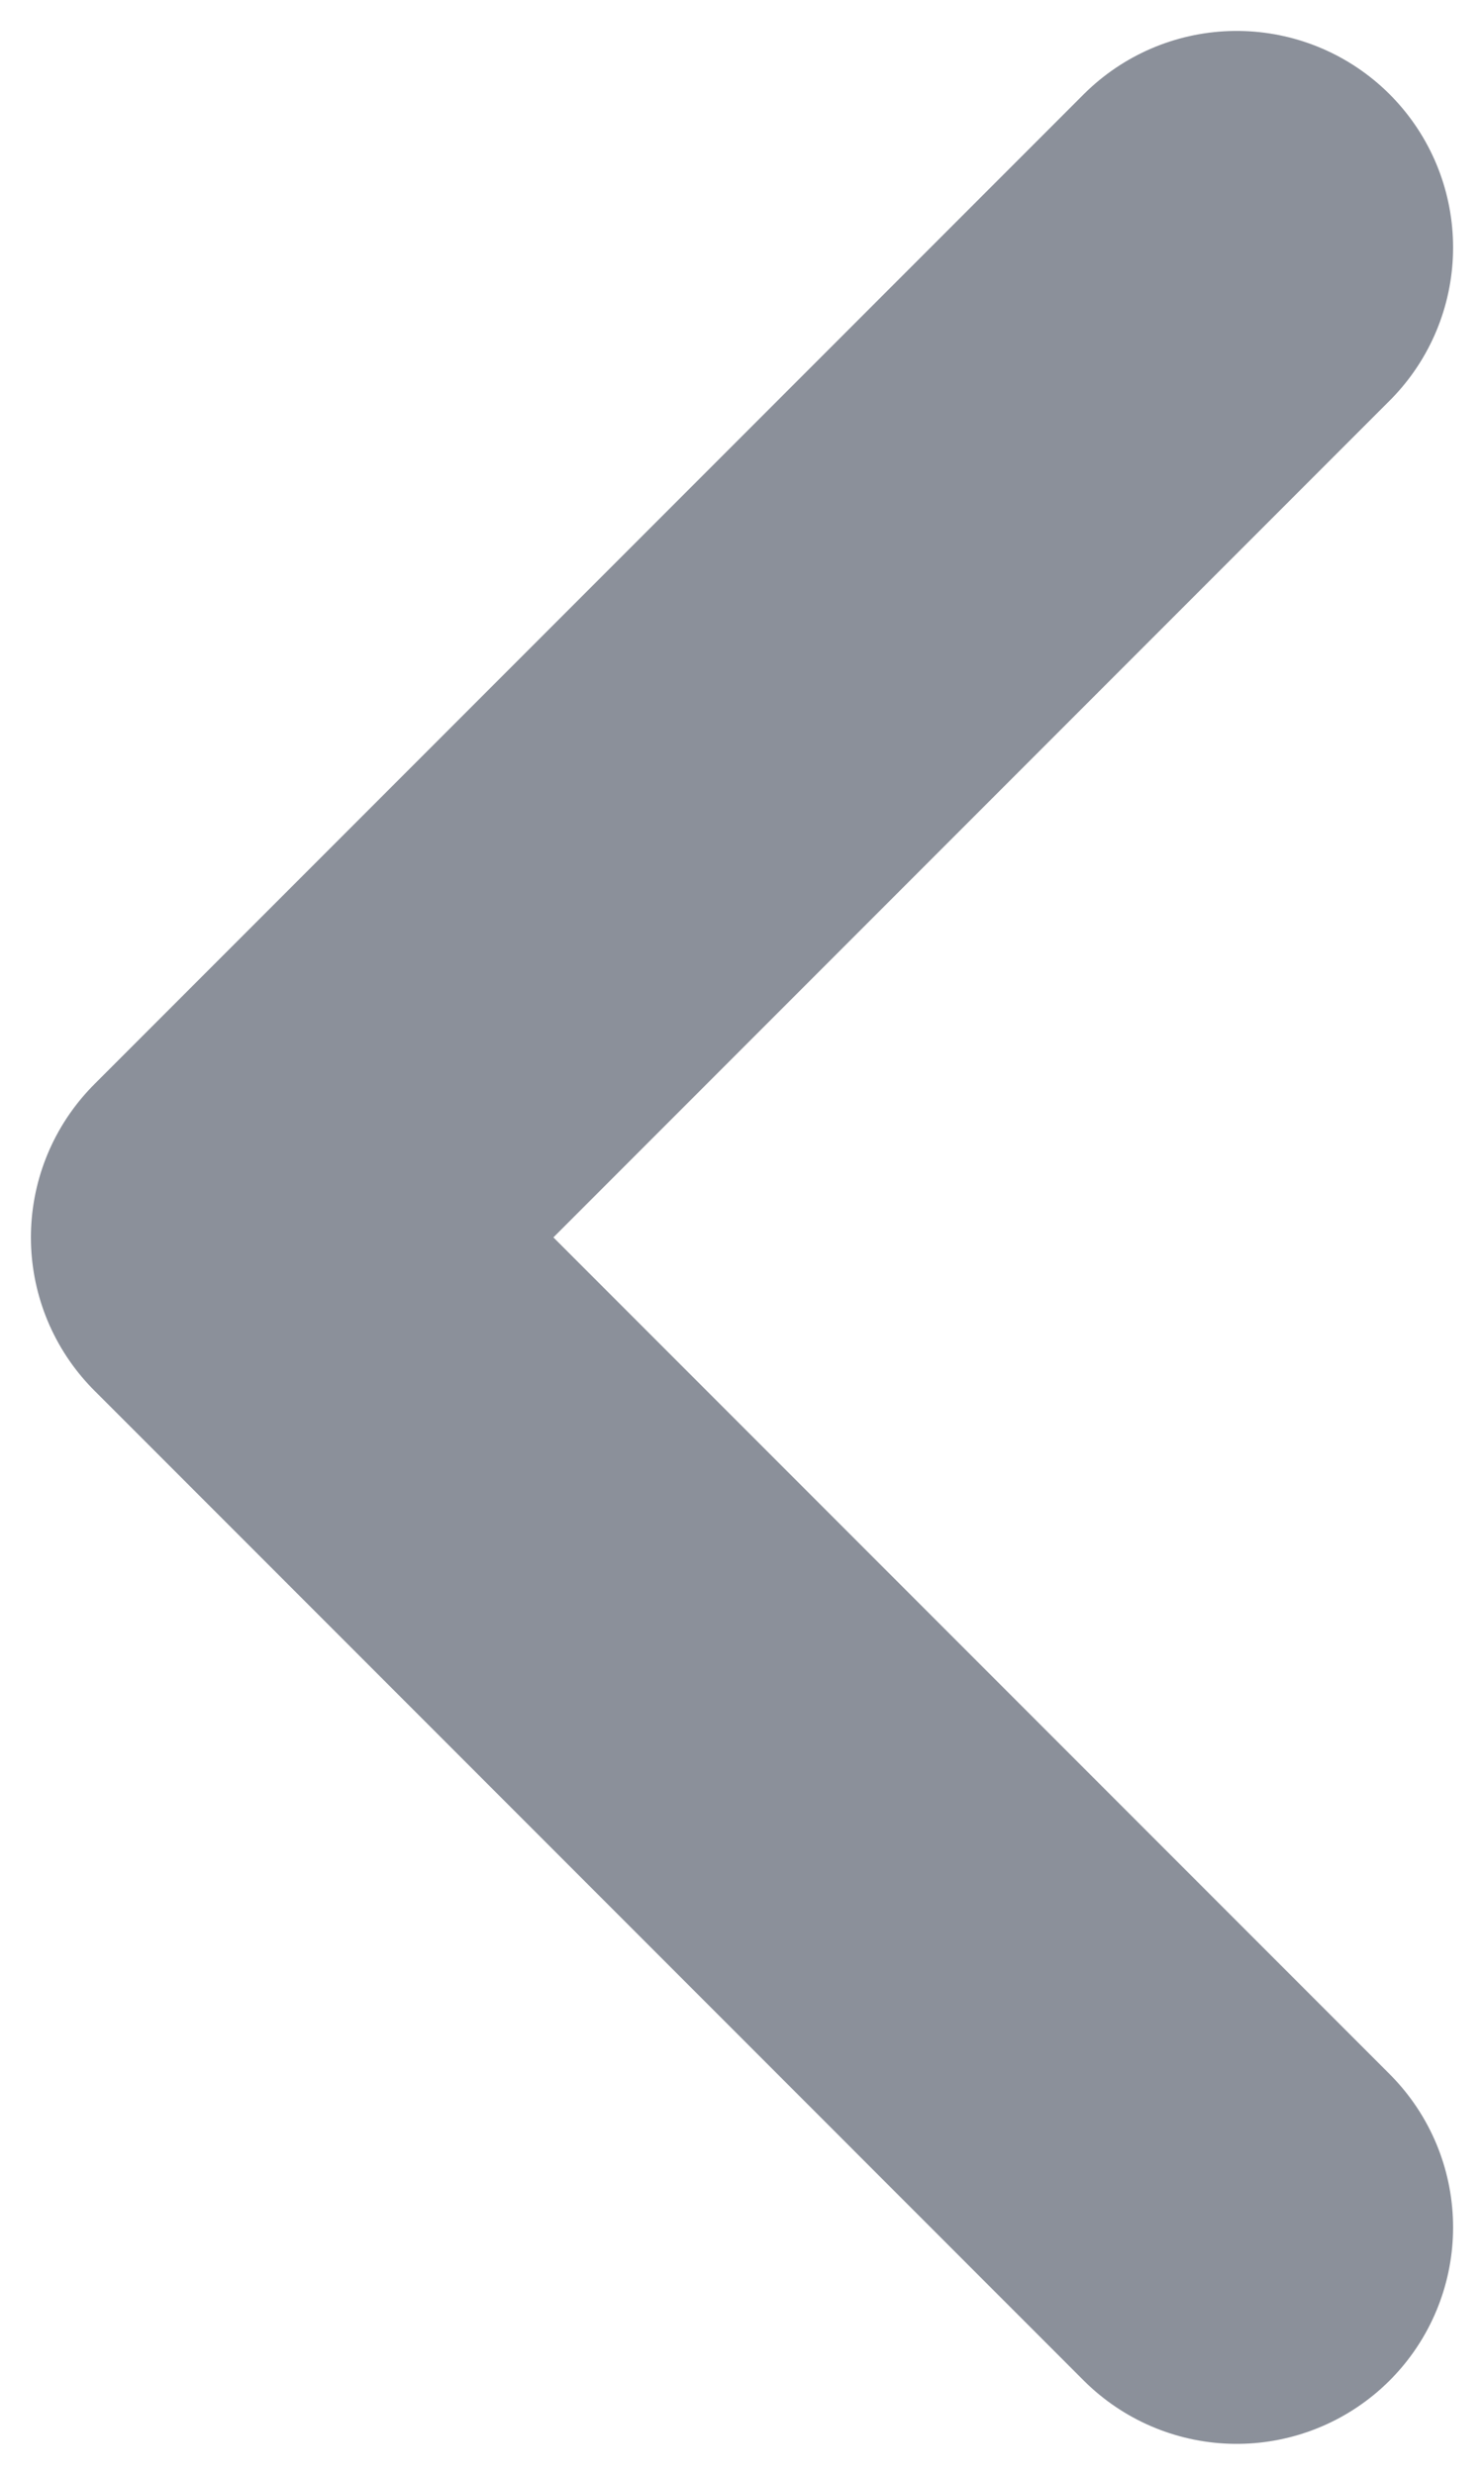 <svg width="6" height="10" viewBox="0 0 6 10" fill="none" xmlns="http://www.w3.org/2000/svg">
<path d="M5 1L1 5L5 9" stroke="#8B909A" stroke-width="1.75" stroke-linecap="round" stroke-linejoin="round"/>
</svg>
